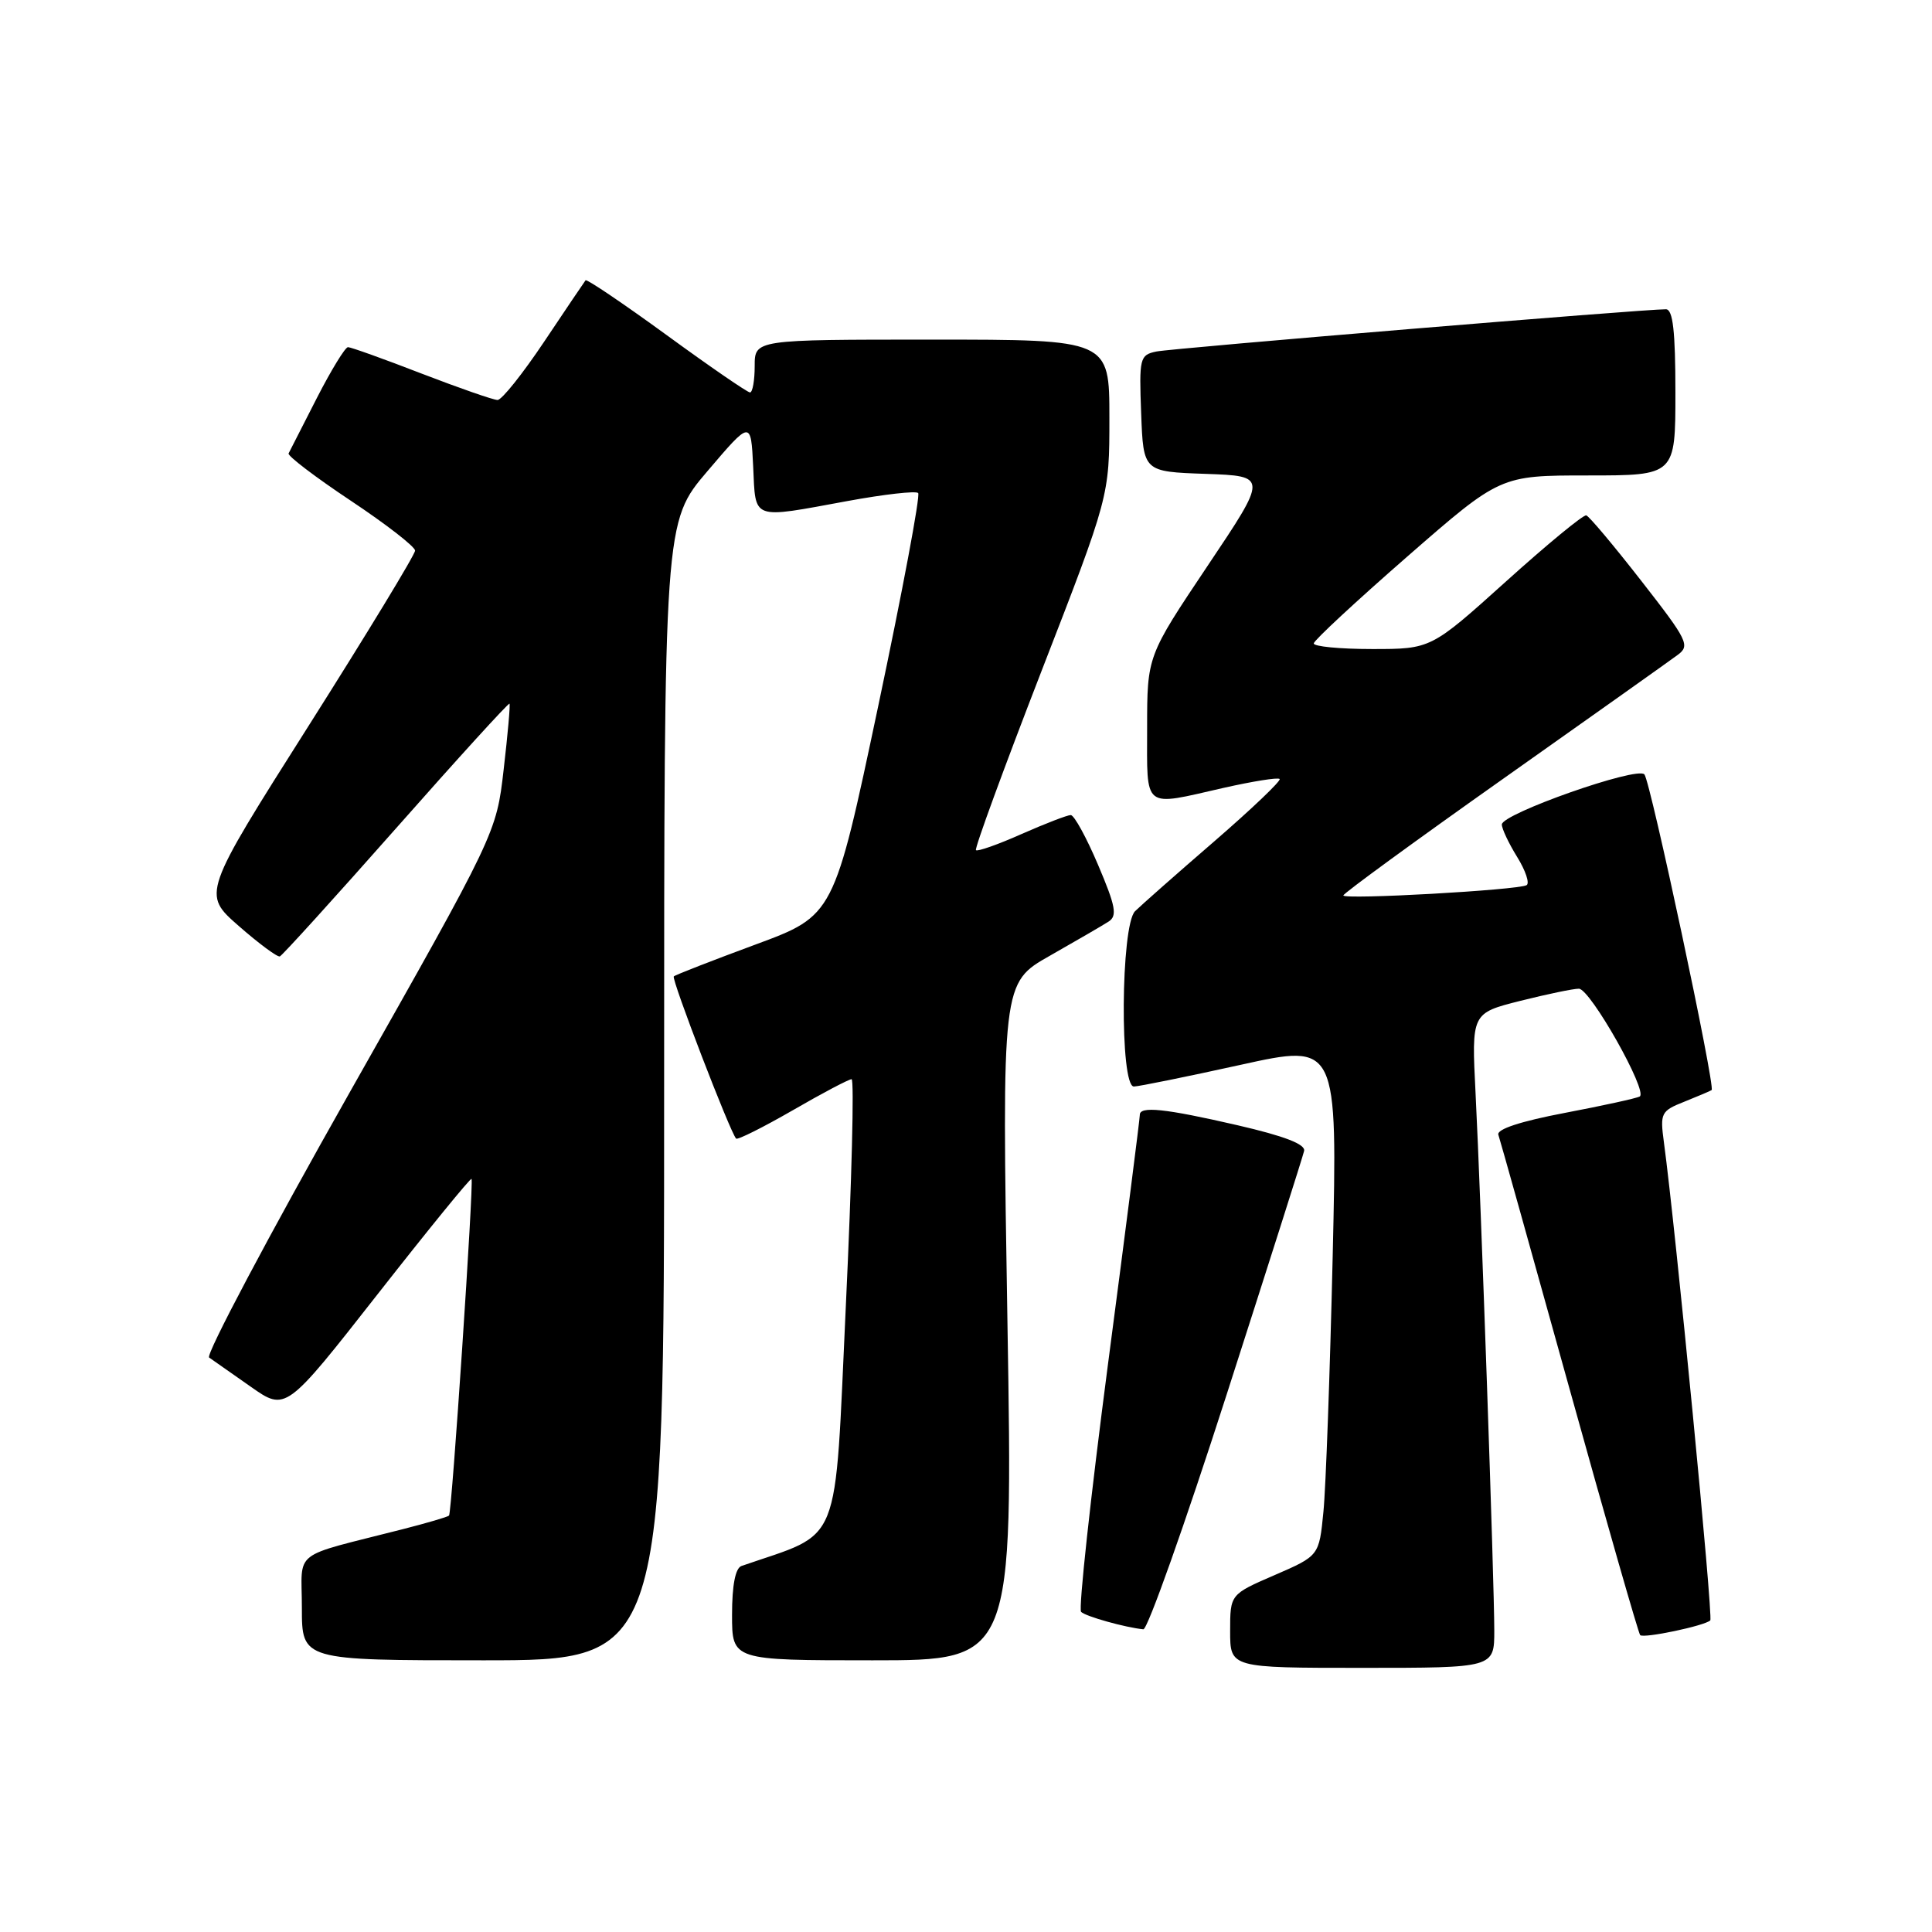 <?xml version="1.0" encoding="UTF-8" standalone="no"?>
<!DOCTYPE svg PUBLIC "-//W3C//DTD SVG 1.1//EN" "http://www.w3.org/Graphics/SVG/1.1/DTD/svg11.dtd" >
<svg xmlns="http://www.w3.org/2000/svg" xmlns:xlink="http://www.w3.org/1999/xlink" version="1.1" viewBox="0 0 256 256">
 <g >
 <path fill="currentColor"
d=" M 198.00 216.05 C 198.00 209.74 196.23 158.85 195.52 144.87 C 194.98 134.25 194.98 134.25 201.45 132.62 C 205.00 131.73 208.49 131.00 209.21 131.01 C 210.71 131.01 218.41 144.65 217.27 145.29 C 216.85 145.53 212.37 146.51 207.32 147.47 C 201.49 148.58 198.29 149.63 198.54 150.36 C 198.76 150.99 202.98 166.07 207.93 183.88 C 212.88 201.69 217.11 216.44 217.33 216.66 C 217.79 217.13 225.91 215.42 226.62 214.71 C 227.03 214.31 222.03 162.86 220.48 151.39 C 219.95 147.47 220.08 147.21 223.21 145.97 C 225.02 145.24 226.64 144.56 226.80 144.44 C 227.33 144.07 218.70 103.54 217.89 102.61 C 216.94 101.51 199.00 107.83 199.00 109.25 C 199.00 109.81 199.91 111.74 201.03 113.55 C 202.15 115.36 202.71 117.04 202.28 117.29 C 201.15 117.94 178.00 119.24 178.00 118.65 C 178.00 118.38 187.56 111.40 199.25 103.14 C 210.94 94.88 221.31 87.52 222.30 86.78 C 223.98 85.55 223.63 84.85 217.49 76.98 C 213.85 72.31 210.57 68.40 210.19 68.29 C 209.81 68.17 205.03 72.11 199.56 77.04 C 189.61 86.00 189.61 86.00 181.81 86.00 C 177.51 86.00 174.03 85.66 174.08 85.25 C 174.12 84.84 179.70 79.66 186.47 73.75 C 198.79 63.00 198.79 63.00 210.39 63.00 C 222.00 63.00 222.00 63.00 222.00 52.00 C 222.00 43.87 221.67 41.00 220.75 40.98 C 217.98 40.95 155.34 46.14 153.21 46.58 C 151.03 47.04 150.93 47.43 151.21 54.78 C 151.50 62.50 151.50 62.50 159.74 62.79 C 167.99 63.08 167.99 63.08 159.99 75.01 C 152.00 86.94 152.00 86.94 152.00 96.47 C 152.00 107.39 151.32 106.86 162.12 104.40 C 165.98 103.53 169.33 102.99 169.56 103.22 C 169.78 103.45 165.88 107.17 160.89 111.49 C 155.90 115.80 151.18 119.97 150.40 120.74 C 148.50 122.64 148.36 144.02 150.25 143.97 C 150.94 143.95 157.29 142.66 164.37 141.10 C 177.23 138.26 177.23 138.26 176.59 166.38 C 176.23 181.85 175.68 197.12 175.36 200.32 C 174.79 206.15 174.79 206.15 168.89 208.71 C 163.00 211.26 163.00 211.26 163.00 216.13 C 163.00 221.00 163.00 221.00 180.50 221.00 C 198.00 221.00 198.00 221.00 198.00 216.05 Z  M 88.00 144.58 C 88.00 69.16 88.00 69.16 93.75 62.42 C 99.50 55.67 99.50 55.67 99.80 61.84 C 100.14 69.00 99.45 68.75 112.30 66.39 C 117.14 65.50 121.36 65.02 121.66 65.33 C 121.97 65.64 119.58 78.36 116.36 93.60 C 110.50 121.32 110.50 121.32 100.07 125.17 C 94.34 127.29 89.48 129.18 89.28 129.38 C 88.94 129.73 96.76 150.07 97.54 150.87 C 97.74 151.07 101.11 149.38 105.04 147.12 C 108.96 144.85 112.47 143.00 112.84 143.00 C 113.20 143.00 112.86 156.49 112.08 172.99 C 110.54 205.76 111.71 202.83 98.25 207.50 C 97.44 207.79 97.00 210.04 97.00 213.97 C 97.00 220.00 97.00 220.00 115.62 220.00 C 134.23 220.00 134.23 220.00 133.49 175.12 C 132.75 130.24 132.75 130.24 139.13 126.63 C 142.63 124.64 146.13 122.61 146.90 122.11 C 148.07 121.35 147.83 120.08 145.50 114.60 C 143.96 110.97 142.33 108.00 141.88 108.00 C 141.43 108.00 138.50 109.13 135.37 110.51 C 132.25 111.90 129.52 112.86 129.32 112.65 C 129.11 112.45 133.01 101.81 137.97 89.01 C 147.00 65.75 147.00 65.75 147.00 55.37 C 147.00 45.00 147.00 45.00 123.50 45.00 C 100.00 45.00 100.00 45.00 100.00 48.50 C 100.00 50.42 99.72 52.00 99.38 52.00 C 99.04 52.00 94.06 48.58 88.32 44.39 C 82.58 40.21 77.75 36.95 77.59 37.14 C 77.43 37.34 74.97 40.99 72.12 45.25 C 69.27 49.51 66.49 53.00 65.93 53.00 C 65.38 53.00 60.85 51.42 55.86 49.50 C 50.88 47.57 46.49 46.00 46.11 46.00 C 45.74 46.00 43.88 49.04 41.98 52.75 C 40.09 56.46 38.41 59.76 38.24 60.08 C 38.08 60.40 41.78 63.22 46.47 66.34 C 51.16 69.46 55.00 72.44 55.00 72.96 C 55.00 73.48 48.65 83.93 40.89 96.18 C 26.78 118.45 26.78 118.45 31.64 122.70 C 34.31 125.04 36.76 126.85 37.08 126.73 C 37.41 126.60 44.34 118.96 52.49 109.74 C 60.64 100.51 67.40 93.09 67.51 93.24 C 67.63 93.38 67.28 97.30 66.74 101.95 C 65.77 110.39 65.77 110.39 46.29 144.83 C 35.58 163.77 27.22 179.55 27.71 179.88 C 28.20 180.22 30.68 181.96 33.23 183.75 C 37.87 187.01 37.87 187.01 50.06 171.46 C 56.76 162.91 62.35 156.05 62.48 156.21 C 62.80 156.62 59.87 200.43 59.50 200.82 C 59.33 201.00 56.56 201.81 53.35 202.63 C 38.37 206.46 40.00 205.19 40.00 213.04 C 40.00 220.00 40.00 220.00 64.00 220.00 C 88.00 220.00 88.00 220.00 88.00 144.58 Z  M 162.50 184.90 C 168.00 167.80 172.64 153.22 172.80 152.51 C 173.01 151.62 170.21 150.54 163.98 149.10 C 154.31 146.87 150.98 146.53 151.03 147.75 C 151.04 148.16 149.15 163.00 146.82 180.71 C 144.50 198.43 142.89 213.22 143.25 213.58 C 143.84 214.18 149.13 215.66 151.50 215.89 C 152.05 215.95 157.00 202.00 162.50 184.90 Z "/>
</g>
</svg>